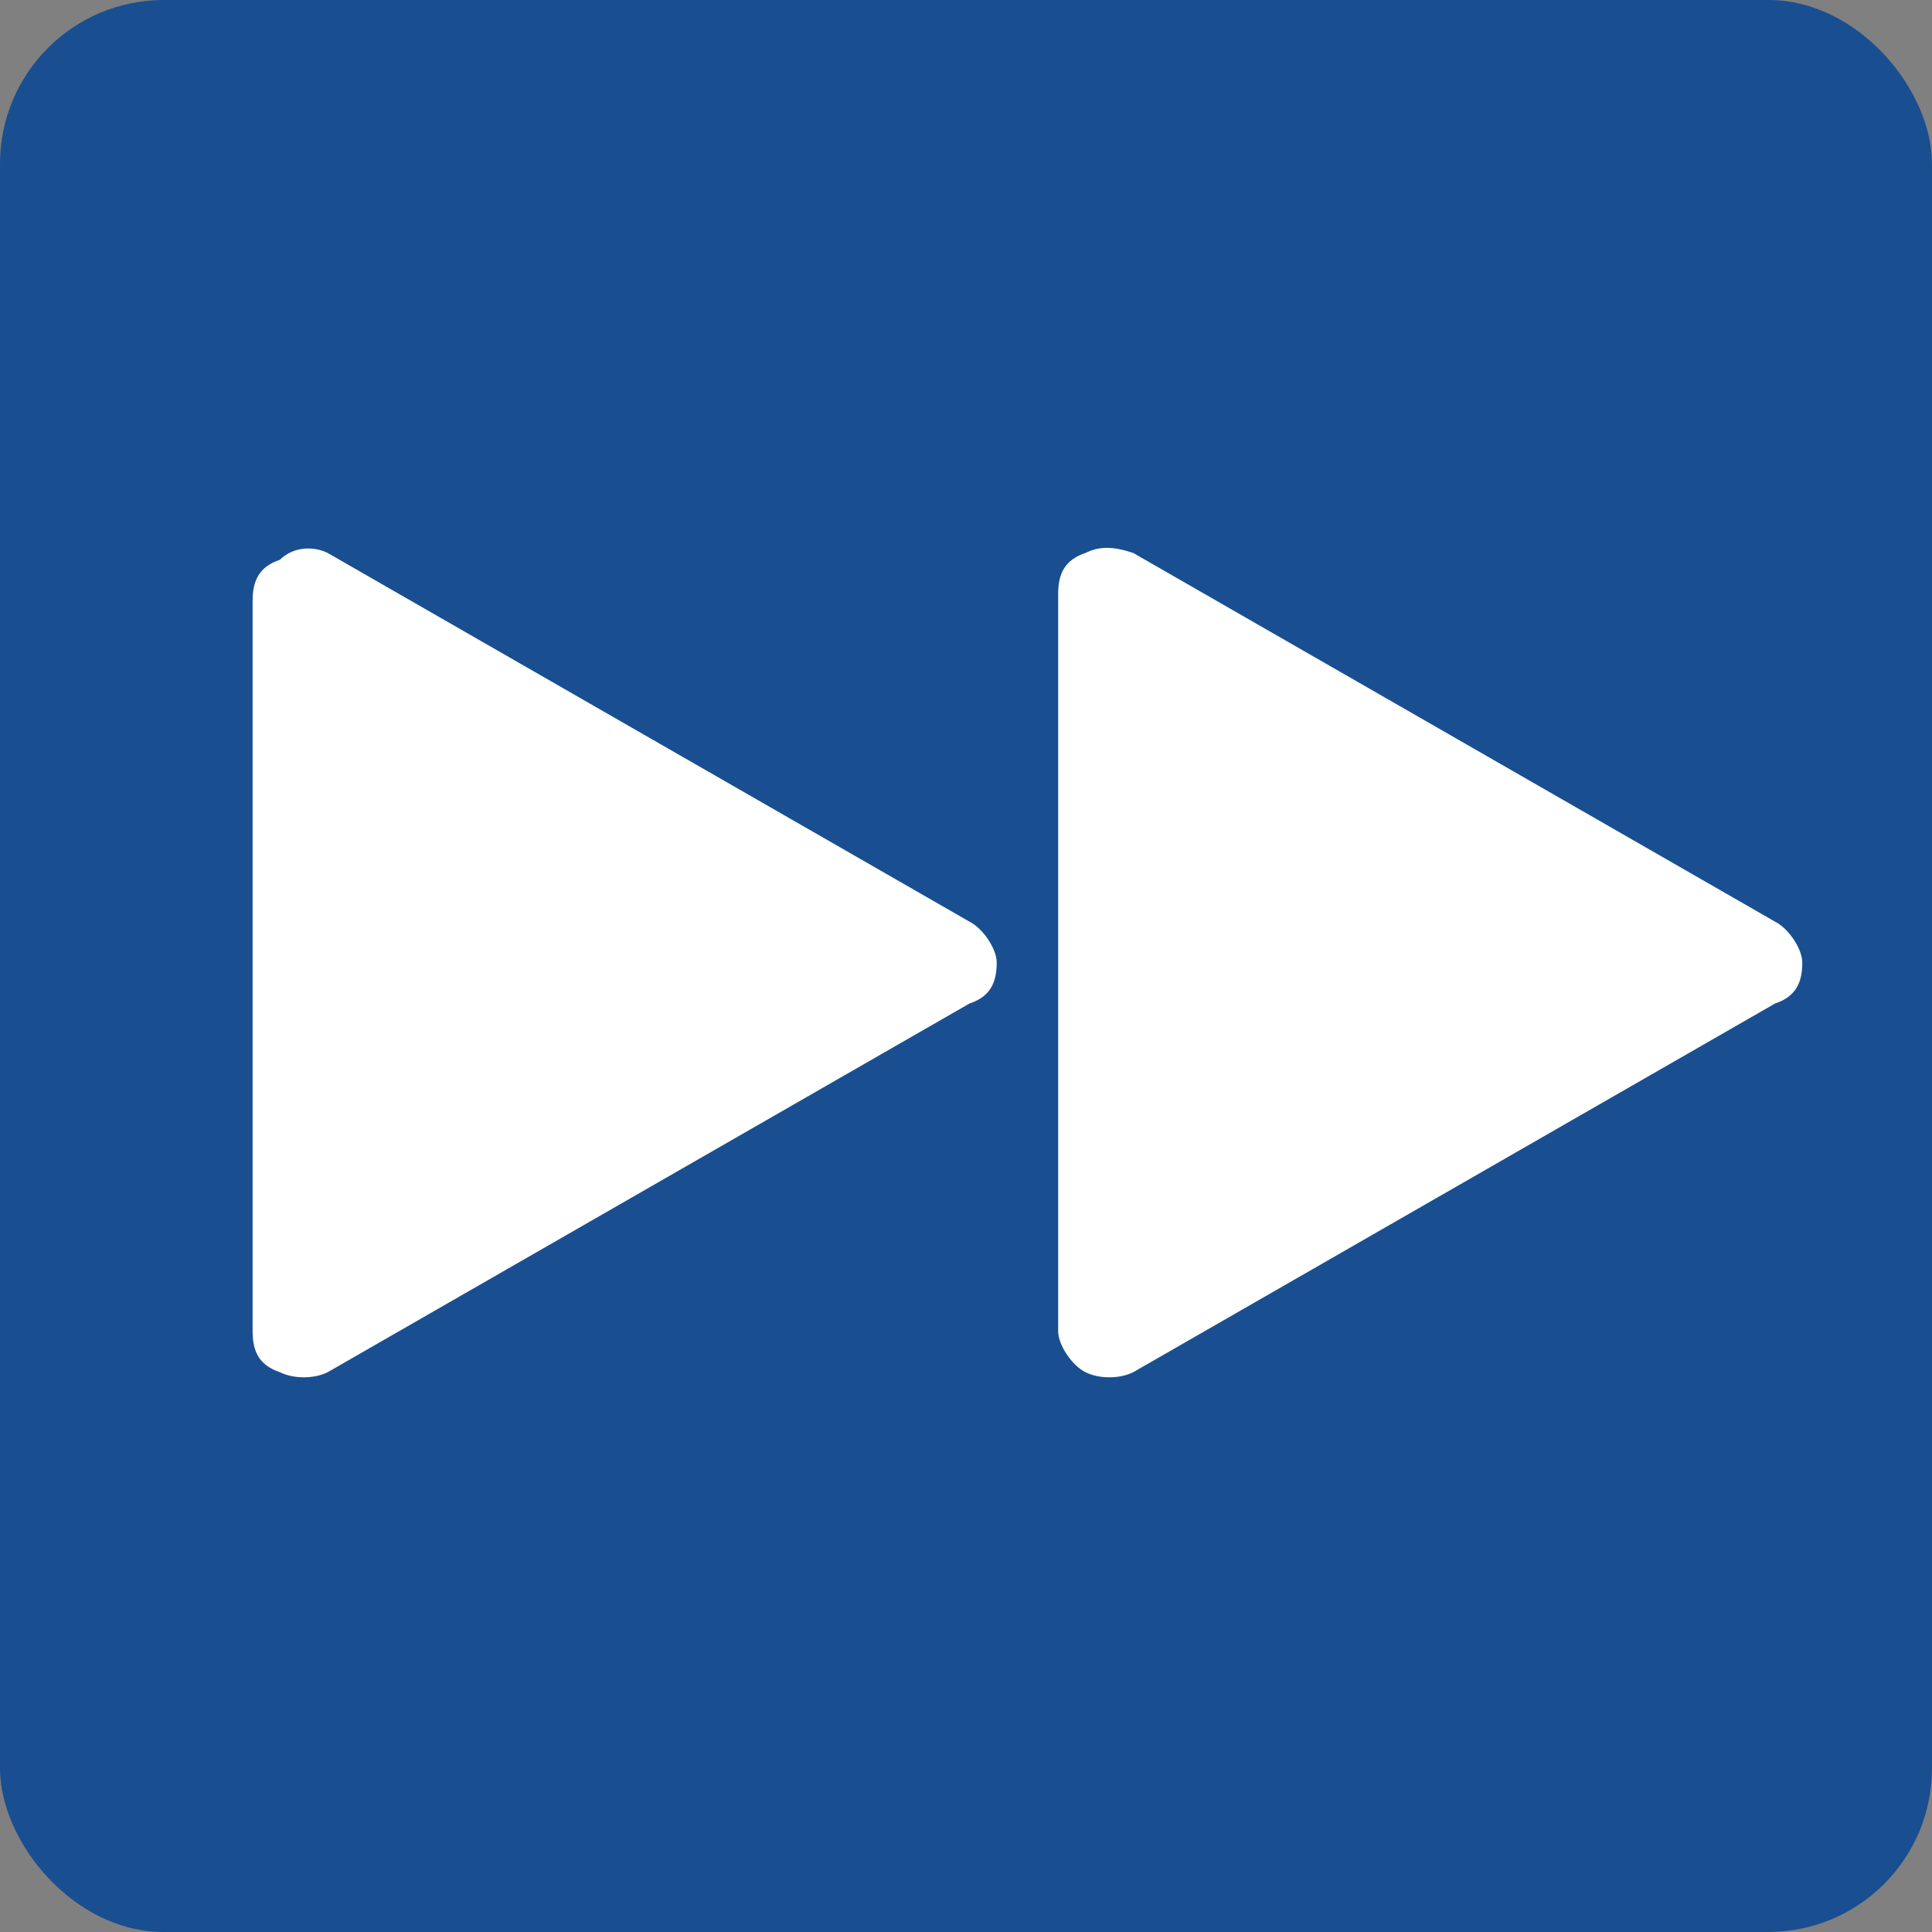 <?xml version="1.0" encoding="UTF-8" standalone="no"?>
<svg
   xmlns:dc="http://purl.org/dc/elements/1.1/"
   xmlns:cc="http://creativecommons.org/ns#"
   xmlns:rdf="http://www.w3.org/1999/02/22-rdf-syntax-ns#"
   xmlns:svg="http://www.w3.org/2000/svg"
   xmlns="http://www.w3.org/2000/svg"
   xml:space="preserve"
   style="enable-background:new 0 0 28.3 28.3;"
   viewBox="0 0 28.3 28.3"
   y="0px"
   x="0px"
   id="Layer_1"
   version="1.1"><rect x="0" y="0" width="28.3" height="28.3" fill="#808080" stroke="none"/><defs
   id="defs10" />
<style
   id="style2"
   type="text/css">
	.st0{fill:#194F90;}
	.st1{fill:#FFFFFF;}
</style>
<rect
   style="fill:#194f90"
   y="0"
   x="0"
   ry="2.398"
   rx="2.398"
   height="28.3"
   width="28.3"
   class="st0"
   id="rect4529_00000061449998730043243630000000670997949188021154_" />
<path
   id="path5"
   d="M4.8,8.1l4.7,2.7l4.7,2.7c0.2,0.1,0.4,0.4,0.4,0.6c0,0.3-0.1,0.5-0.4,0.6l-4.7,2.7l-4.7,2.7  c-0.2,0.1-0.5,0.1-0.7,0c-0.3-0.1-0.4-0.3-0.4-0.6v-5.5V8.8c0-0.3,0.1-0.5,0.4-0.6C4.3,8,4.6,8,4.8,8.1L4.8,8.1z M16.6,8.1l4.7,2.7  l4.7,2.7c0.2,0.1,0.4,0.4,0.4,0.6c0,0.3-0.1,0.5-0.4,0.6l-4.7,2.7l-4.7,2.7c-0.2,0.1-0.5,0.1-0.7,0c-0.2-0.1-0.4-0.4-0.4-0.6v-5.5  V8.7c0-0.3,0.1-0.5,0.4-0.6C16.1,8,16.3,8,16.6,8.1z"
   class="st1" />
</svg>